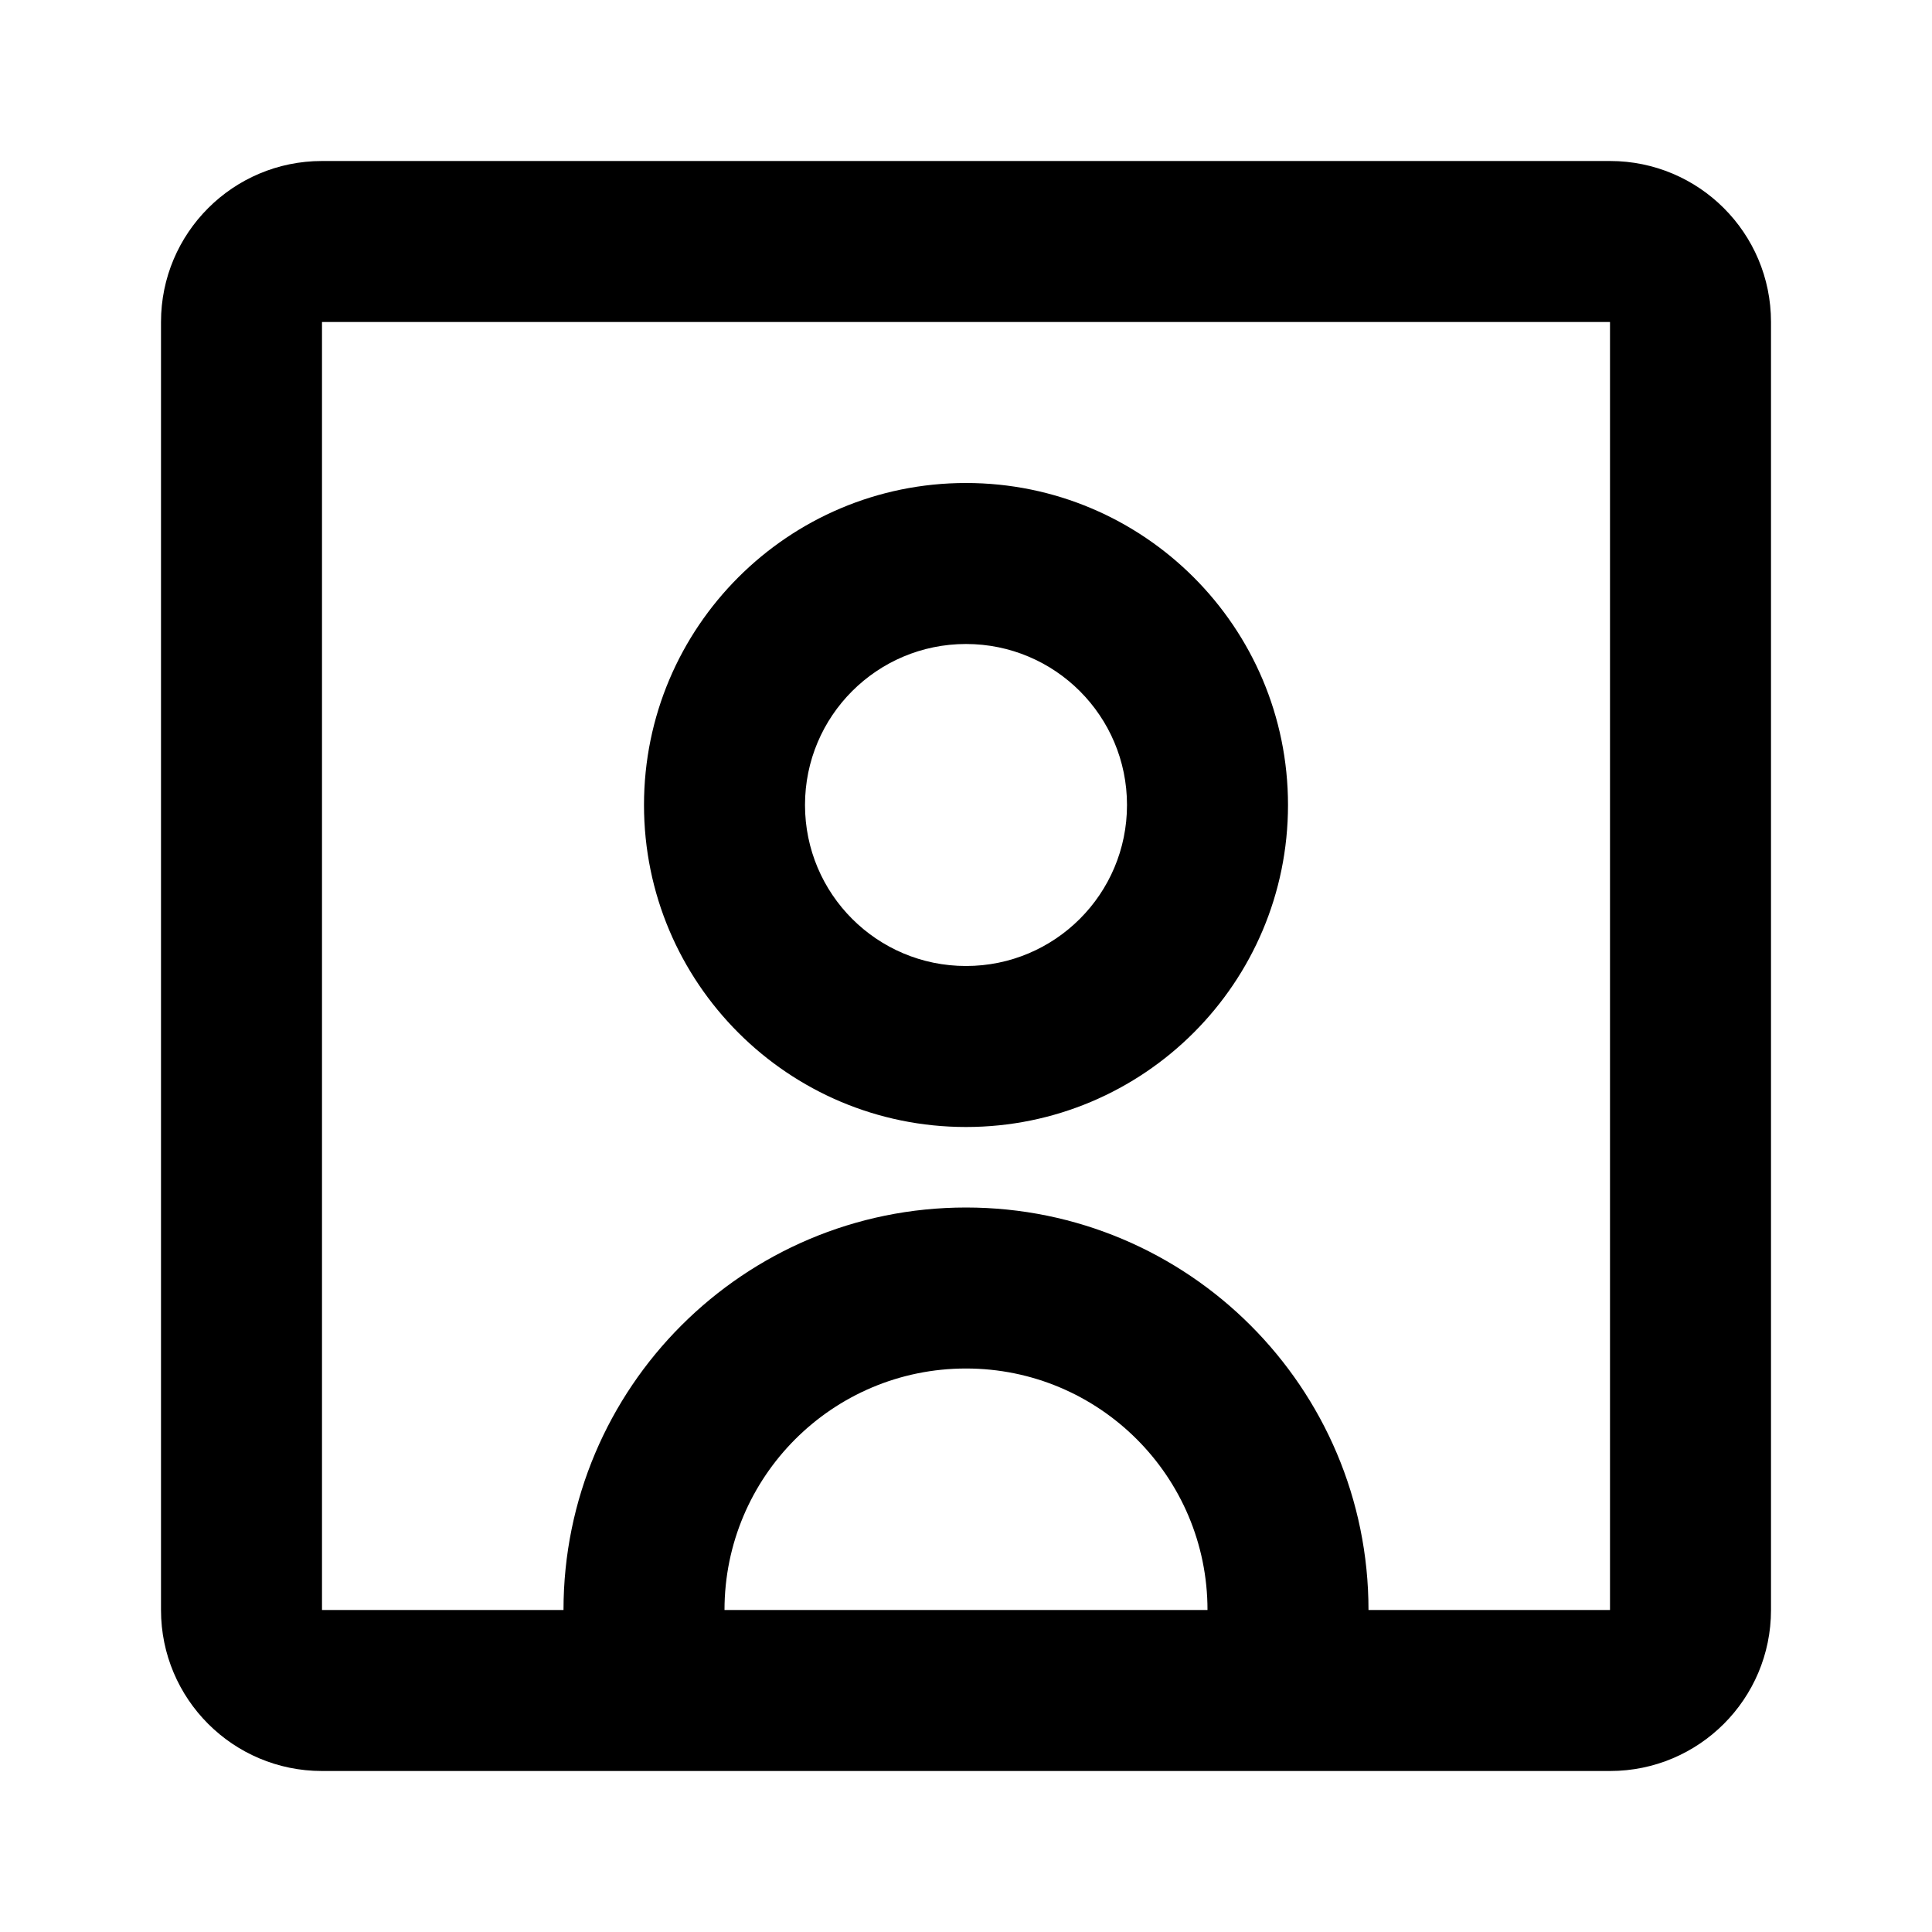 <svg fill="none" height="24" viewBox="0 0 24 24" width="24" xmlns="http://www.w3.org/2000/svg"><g fill="#000"><path d="m12 14c2.209 0 4-1.791 4-4 0-2.209-1.791-4-4-4-2.209 0-4 1.791-4 4 0 2.209 1.791 4 4 4zm0-6c1.105 0 2 .895 2 2 0 1.105-.895 2-2 2s-2-.895-2-2c0-1.105.895-2 2-2z"/><path d="m4 22c-1.105 0-2-.895-2-2v-16c0-1.105.895-2 2-2h16c1.105 0 2 .895 2 2v16c0 1.105-.895 2-2 2zm0-18v16h3c0-2.761 2.239-5 5-5 2.761 0 5 2.239 5 5h3v-16zm11 16c0-1.657-1.343-3-3-3s-3 1.343-3 3z"/></g></svg>
